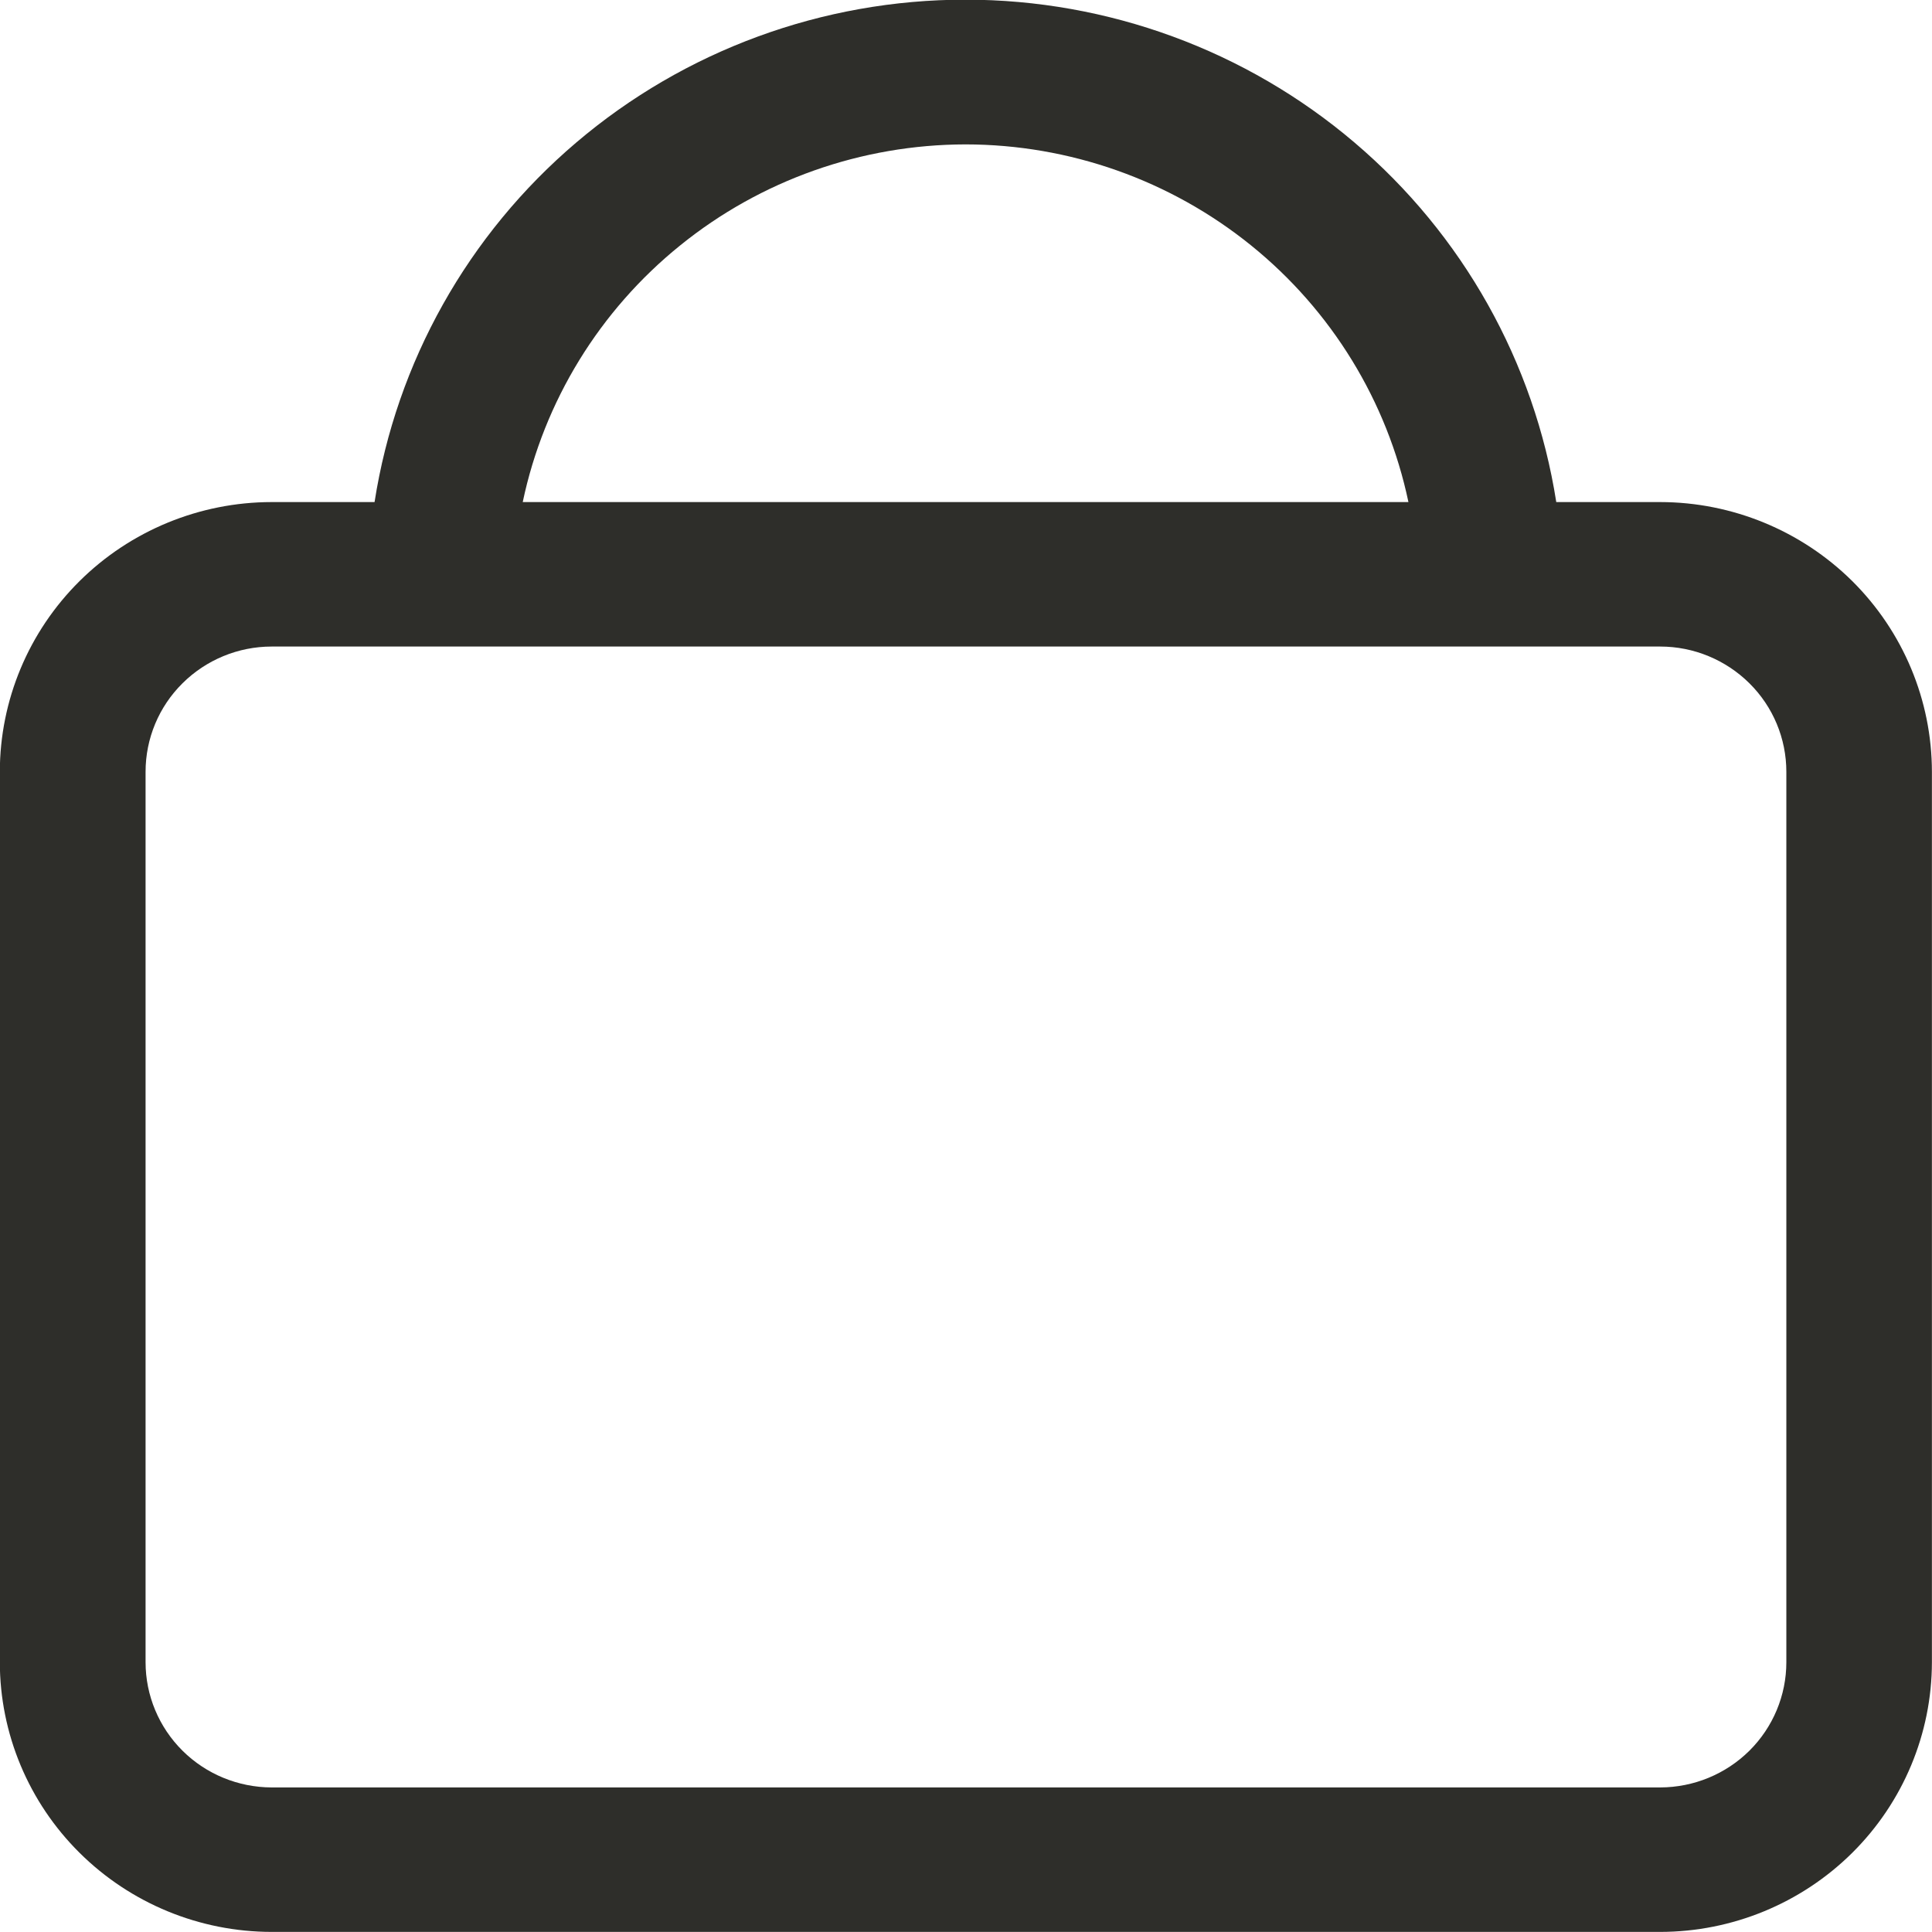 <svg width="23" height="23" viewBox="0 0 23 23" fill="none" xmlns="http://www.w3.org/2000/svg">
<path d="M19.765 5.977H18.527C18.266 4.311 17.414 2.792 16.124 1.696C14.834 0.599 13.191 -0.004 11.493 -0.004C9.794 -0.004 8.151 0.599 6.861 1.696C5.571 2.792 4.719 4.311 4.459 5.977H3.233C2.375 5.978 1.553 6.317 0.947 6.918C0.34 7.52 -0.001 8.336 -0.002 9.188V19.788C-0.001 20.639 0.34 21.455 0.947 22.057C1.553 22.659 2.375 22.998 3.233 22.999H19.765C20.622 22.998 21.444 22.659 22.051 22.057C22.657 21.455 22.998 20.639 22.999 19.788V9.188C22.998 8.336 22.657 7.52 22.051 6.918C21.444 6.317 20.622 5.978 19.765 5.977ZM11.494 1.719C12.732 1.72 13.931 2.144 14.892 2.92C15.852 3.695 16.514 4.775 16.767 5.977H6.223C6.476 4.775 7.138 3.696 8.098 2.921C9.057 2.145 10.256 1.721 11.494 1.719ZM21.266 19.788C21.266 20.183 21.108 20.562 20.826 20.842C20.544 21.121 20.163 21.278 19.765 21.279H3.234C2.836 21.278 2.454 21.121 2.173 20.842C1.891 20.562 1.733 20.183 1.733 19.788V9.188C1.733 8.792 1.891 8.413 2.173 8.134C2.454 7.855 2.836 7.697 3.234 7.697H19.765C20.163 7.697 20.544 7.855 20.826 8.134C21.108 8.413 21.266 8.792 21.266 9.188V19.788Z" fill="#2E2E2A"/>
</svg>
